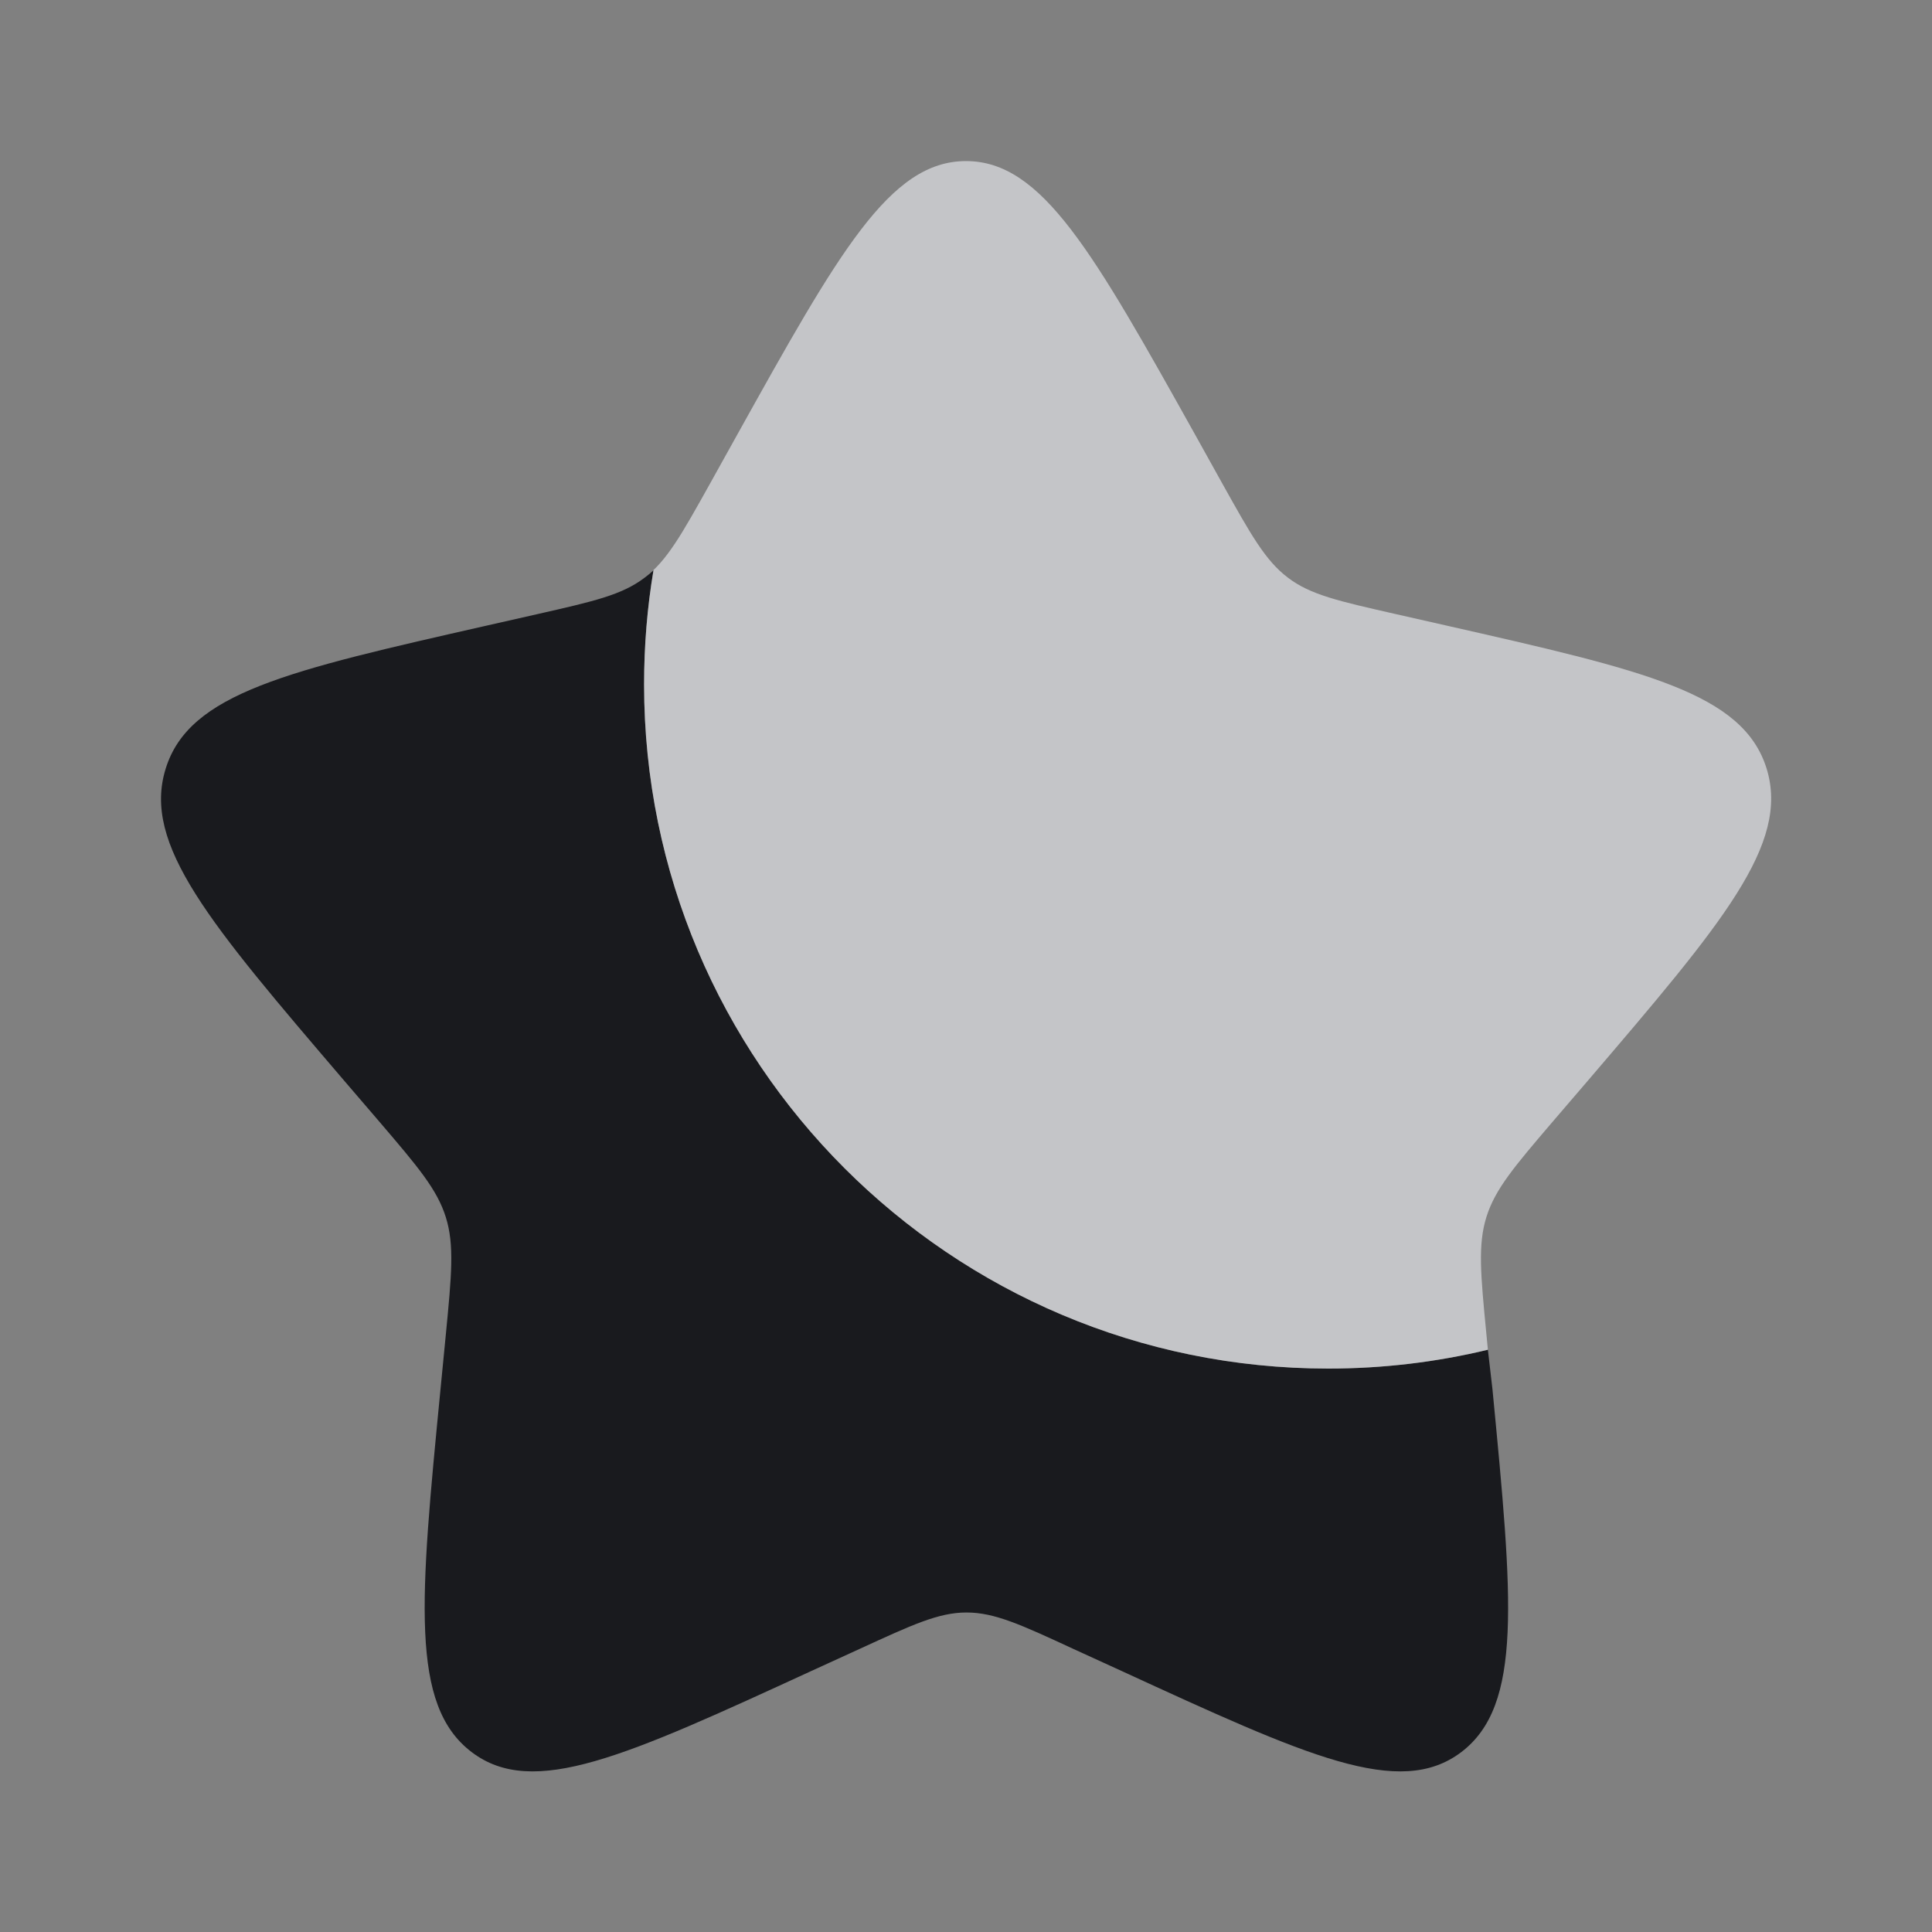 <?xml version="1.0" encoding="utf-8"?>
<!-- Generator: Adobe Illustrator 28.1.0, SVG Export Plug-In . SVG Version: 6.00 Build 0)  -->
<svg version="1.1" id="Layer_1" xmlns="http://www.w3.org/2000/svg" xmlns:xlink="http://www.w3.org/1999/xlink" x="0px" y="0px"
	 viewBox="0 0 800 800" style="enable-background:new 0 0 800 800;" xml:space="preserve">
<rect x="0" y="0" width="800" height="800" fill="#808080" stroke="none"/>
<style type="text/css">
	.st0{fill:#191A1E;}
	.st1{opacity:0.6;fill:#F2F4F9;enable-background:new    ;}
</style>
<path class="st0" d="M616.1,558.9c-21.2,5.1-43.4,7.8-66.1,7.8c-156.5,0-283.3-126.9-283.3-283.3c0-16.1,1.3-31.9,3.9-47.3
	c-1.2,1.2-2.5,2.2-3.8,3.2c-9.4,7.1-21,9.7-44.3,15l-21.2,4.8c-82,18.6-123,27.8-132.7,59.2c-9.8,31.4,18.2,64,74.1,129.4l14.5,16.9
	c15.9,18.6,23.8,27.9,27.4,39.4c3.6,11.5,2.4,23.9,0,48.7l-2.2,22.6c-8.5,87.2-12.7,130.8,12.9,150.2c25.5,19.4,63.9,1.7,140.7-33.6
	l19.9-9.1c21.8-10,32.7-15.1,44.3-15.1c11.6,0,22.5,5,44.3,15.1l19.9,9.1c76.8,35.3,115.1,53,140.7,33.6
	c25.5-19.4,21.3-63,12.9-150.2L616.1,558.9z"/>
<path class="st1" d="M305.1,180.3l-10.9,19.6c-12,21.5-18,32.3-27.4,39.4c1.3-1,2.6-2.1,3.8-3.2c-2.6,15.4-3.9,31.2-3.9,47.3
	c0,156.5,126.9,283.3,283.3,283.3c22.8,0,44.9-2.7,66.1-7.8l-0.6-6.3c-2.4-24.8-3.6-37.2,0-48.7c3.6-11.5,11.5-20.8,27.4-39.4
	l14.5-16.9c55.9-65.4,83.8-98,74.1-129.4c-9.8-31.4-50.7-40.6-132.7-59.2l-21.2-4.8c-23.3-5.3-35-7.9-44.3-15
	c-9.4-7.1-15.4-17.9-27.4-39.4l-10.9-19.6C452.7,104.5,431.6,66.7,400,66.7C368.4,66.7,347.3,104.5,305.1,180.3z"/>
</svg>
